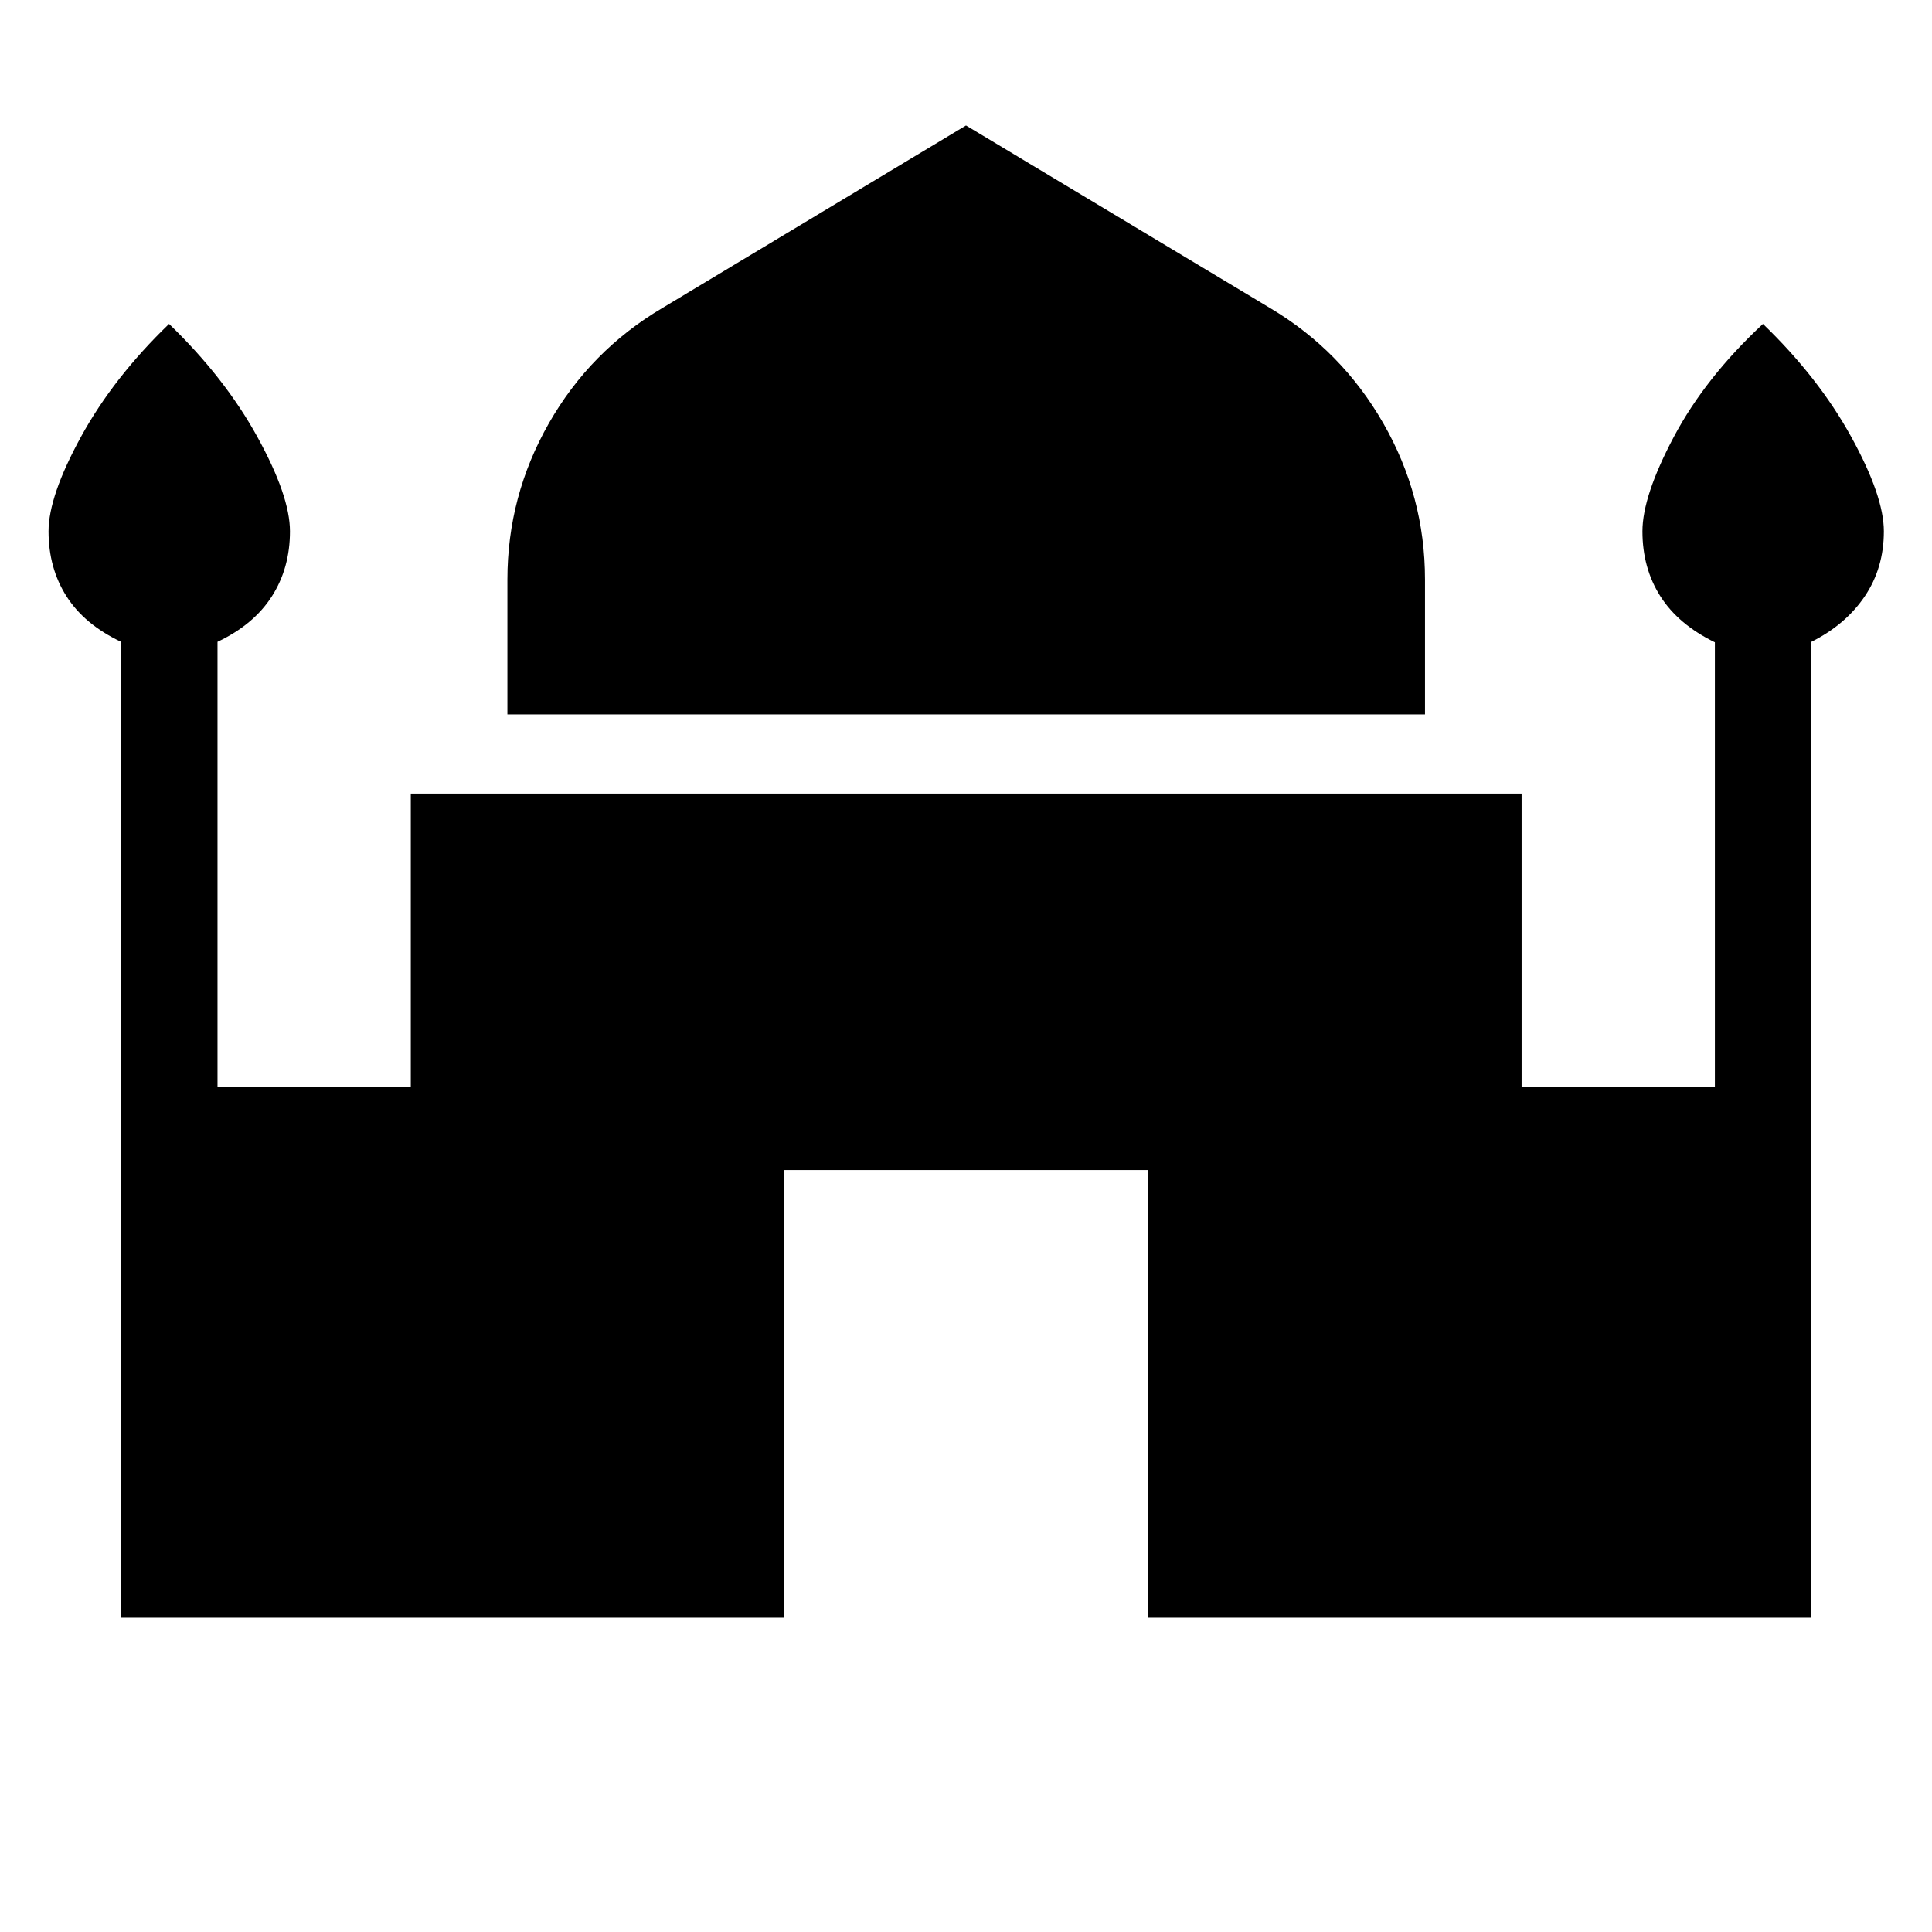 <svg xmlns="http://www.w3.org/2000/svg" height="20" viewBox="0 -960 960 960" width="20"><path d="M252.12-605v-67q0-41.5 20.59-77.63 20.6-36.14 56.37-57.29L480-897.65l151.11 90.73q35.58 21.15 56.27 57.29 20.7 36.13 20.7 77.63v67H252.12Zm-192 448.88V-641.1q-18.2-8.63-27.1-22.63-8.9-14-8.9-32.27 0-17.5 16.11-46.94 16.12-29.44 43.77-56.1 27.65 26.66 43.86 56.1 16.22 29.44 16.22 46.94 0 18.27-9 32.33-9 14.06-27 22.59v221h96.04v-145.57h551.96v145.57h96.04v-220.76q-18.2-8.89-27.1-22.89-8.9-14-8.9-32.27 0-17.5 15.61-46.94 15.62-29.44 44.27-56.1 27.65 26.66 43.86 56.1 16.22 29.44 16.22 46.94 0 18.27-9.5 32.33-9.5 14.06-26.5 22.59v484.96H570.61v-222.49H389.39v222.49H60.12Z"/></svg>